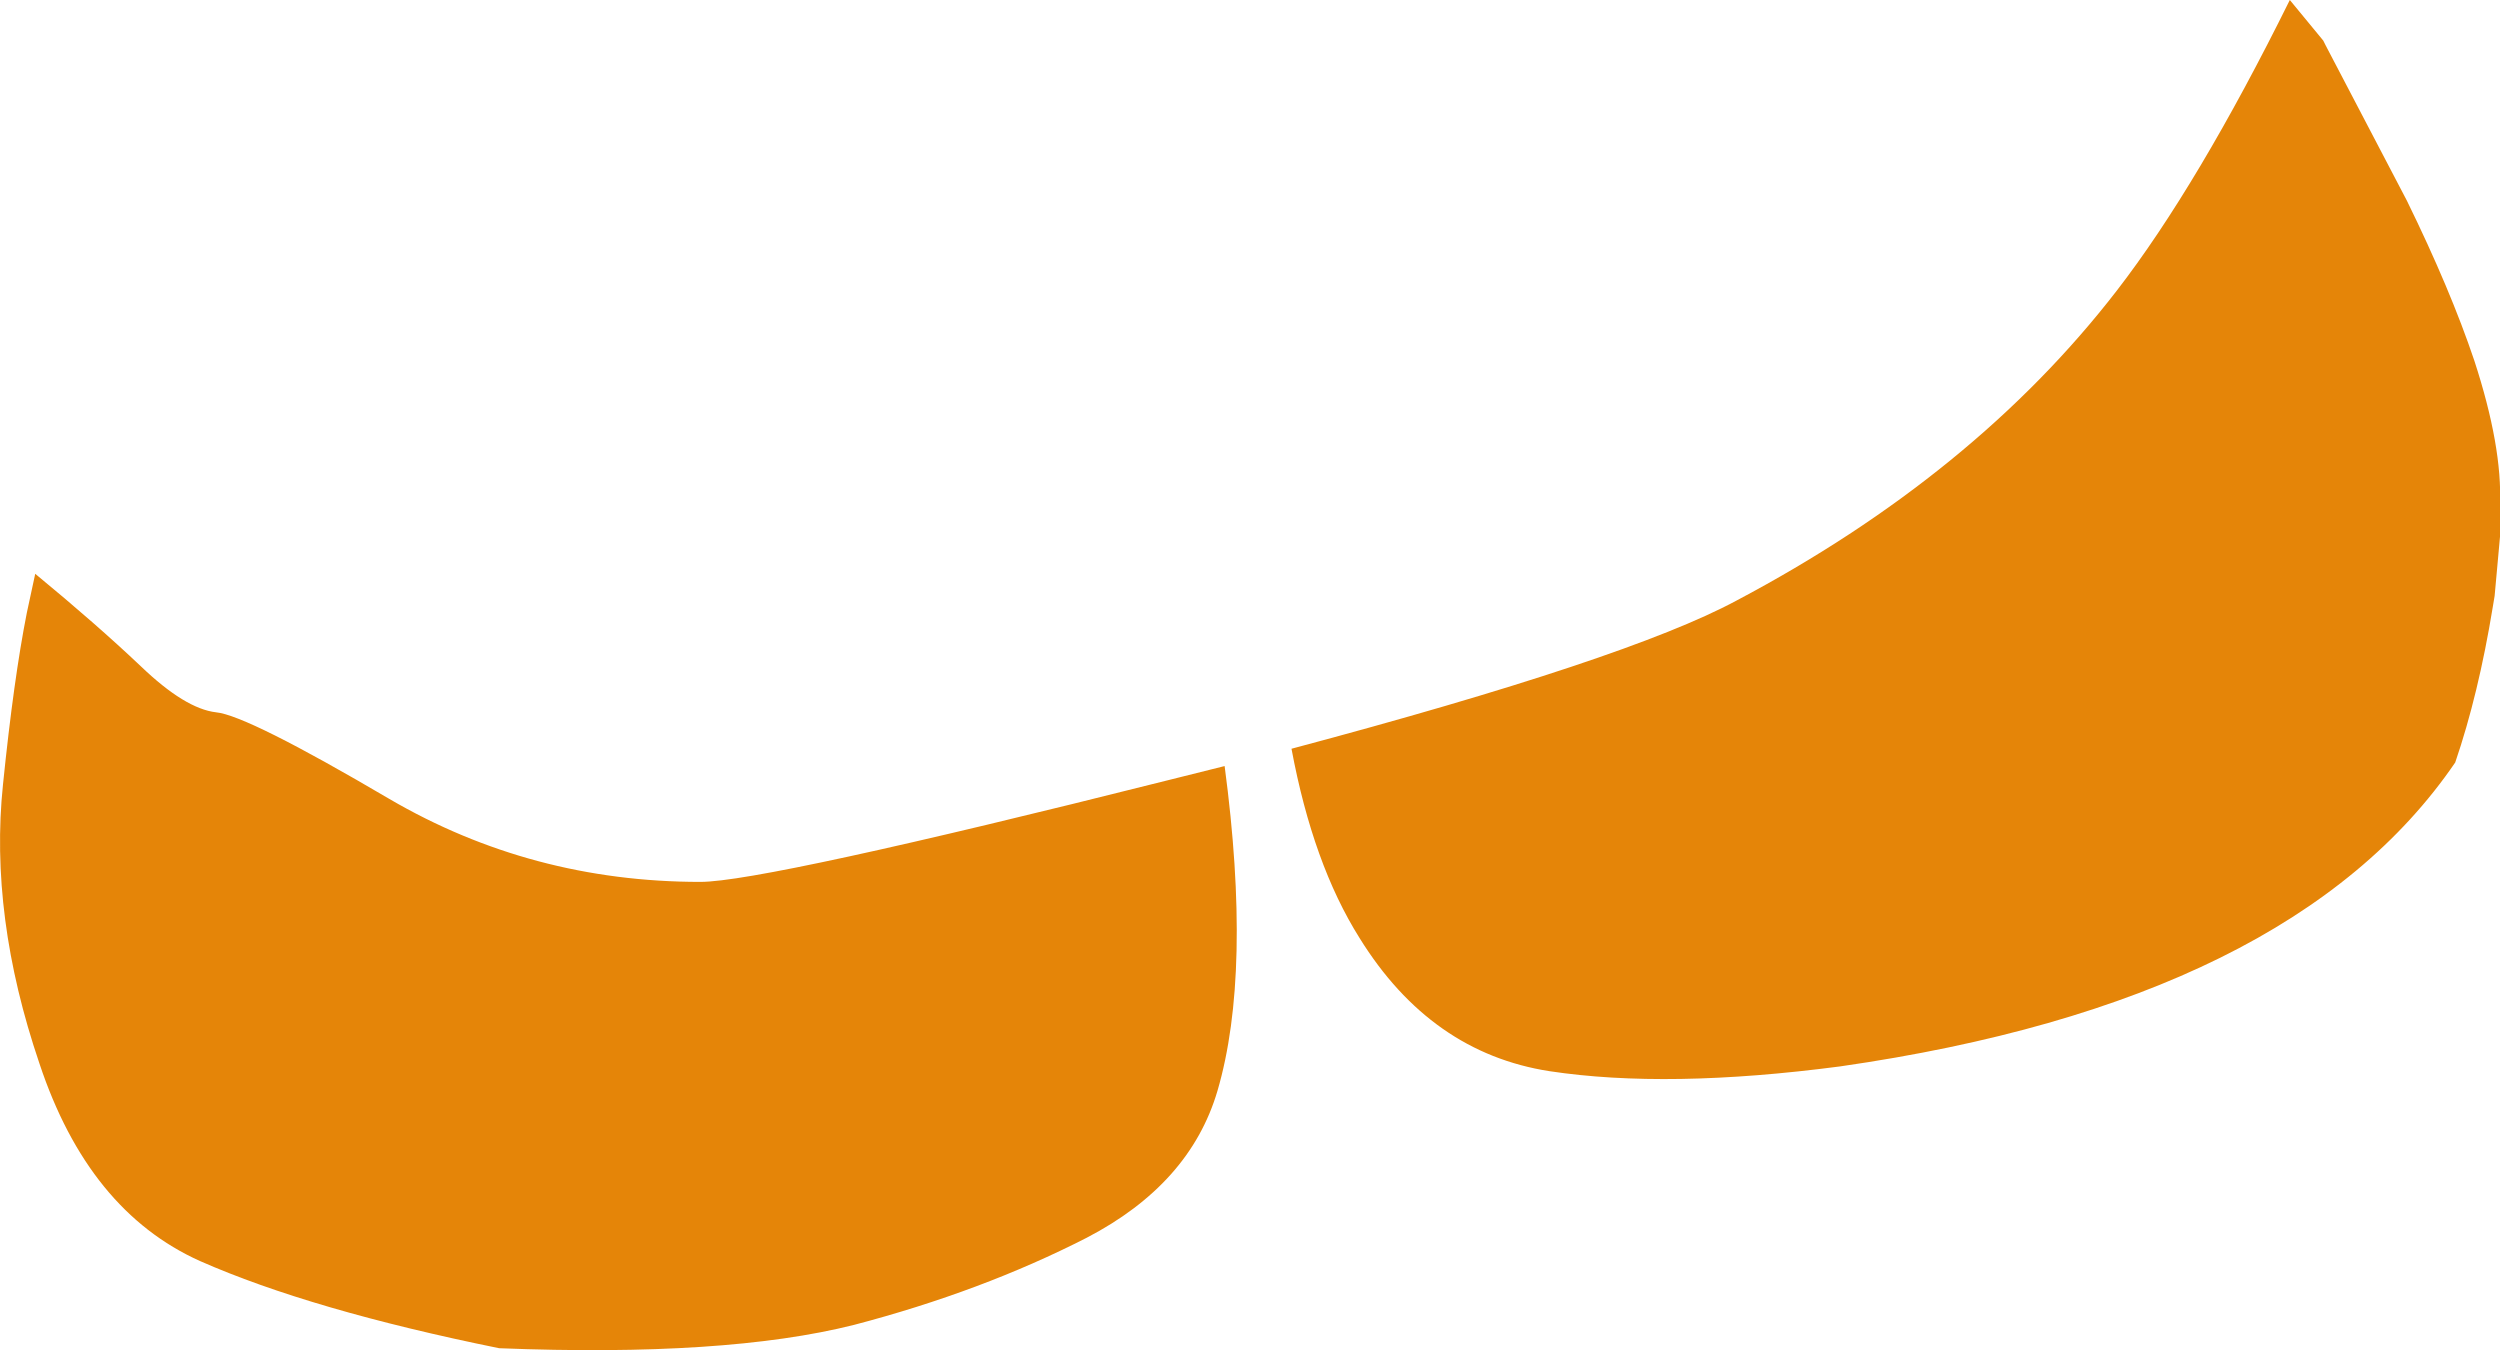 <?xml version="1.0" encoding="UTF-8" standalone="no"?>
<svg xmlns:ffdec="https://www.free-decompiler.com/flash" xmlns:xlink="http://www.w3.org/1999/xlink" ffdec:objectType="shape" height="113.05px" width="209.35px" xmlns="http://www.w3.org/2000/svg">
  <g transform="matrix(1.0, 0.0, 0.0, 1.0, 108.85, -85.75)">
    <path d="M85.7 89.15 L85.9 89.55 92.7 102.55 Q96.35 110.0 98.35 115.95 100.7 123.15 100.5 128.05 L100.5 129.7 100.5 130.7 100.05 135.65 99.9 136.55 Q98.7 143.9 96.75 149.6 83.1 169.6 45.25 175.05 30.8 176.95 20.9 175.45 10.95 173.9 5.0 164.3 1.1 158.1 -0.7 148.45 27.45 140.95 36.55 136.05 56.5 125.5 68.4 110.1 75.2 101.3 82.9 85.75 L85.7 89.15 M-97.05 141.55 Q-93.35 145.1 -90.75 145.4 -88.15 145.65 -76.25 152.65 -64.35 159.6 -50.2 159.6 -44.9 159.6 -11.1 151.1 L-6.3 149.9 Q-4.0 167.2 -6.9 177.1 -9.2 184.9 -17.85 189.4 -26.65 193.9 -37.35 196.7 -48.1 199.4 -67.05 198.65 -82.8 195.45 -92.1 191.35 -101.45 187.15 -105.55 174.8 -109.75 162.45 -108.6 151.45 -107.7 142.6 -106.6 137.05 L-105.9 133.8 Q-100.8 138.0 -97.05 141.55" fill="#e58508" fill-rule="evenodd" stroke="none"/>
  </g>
</svg>

